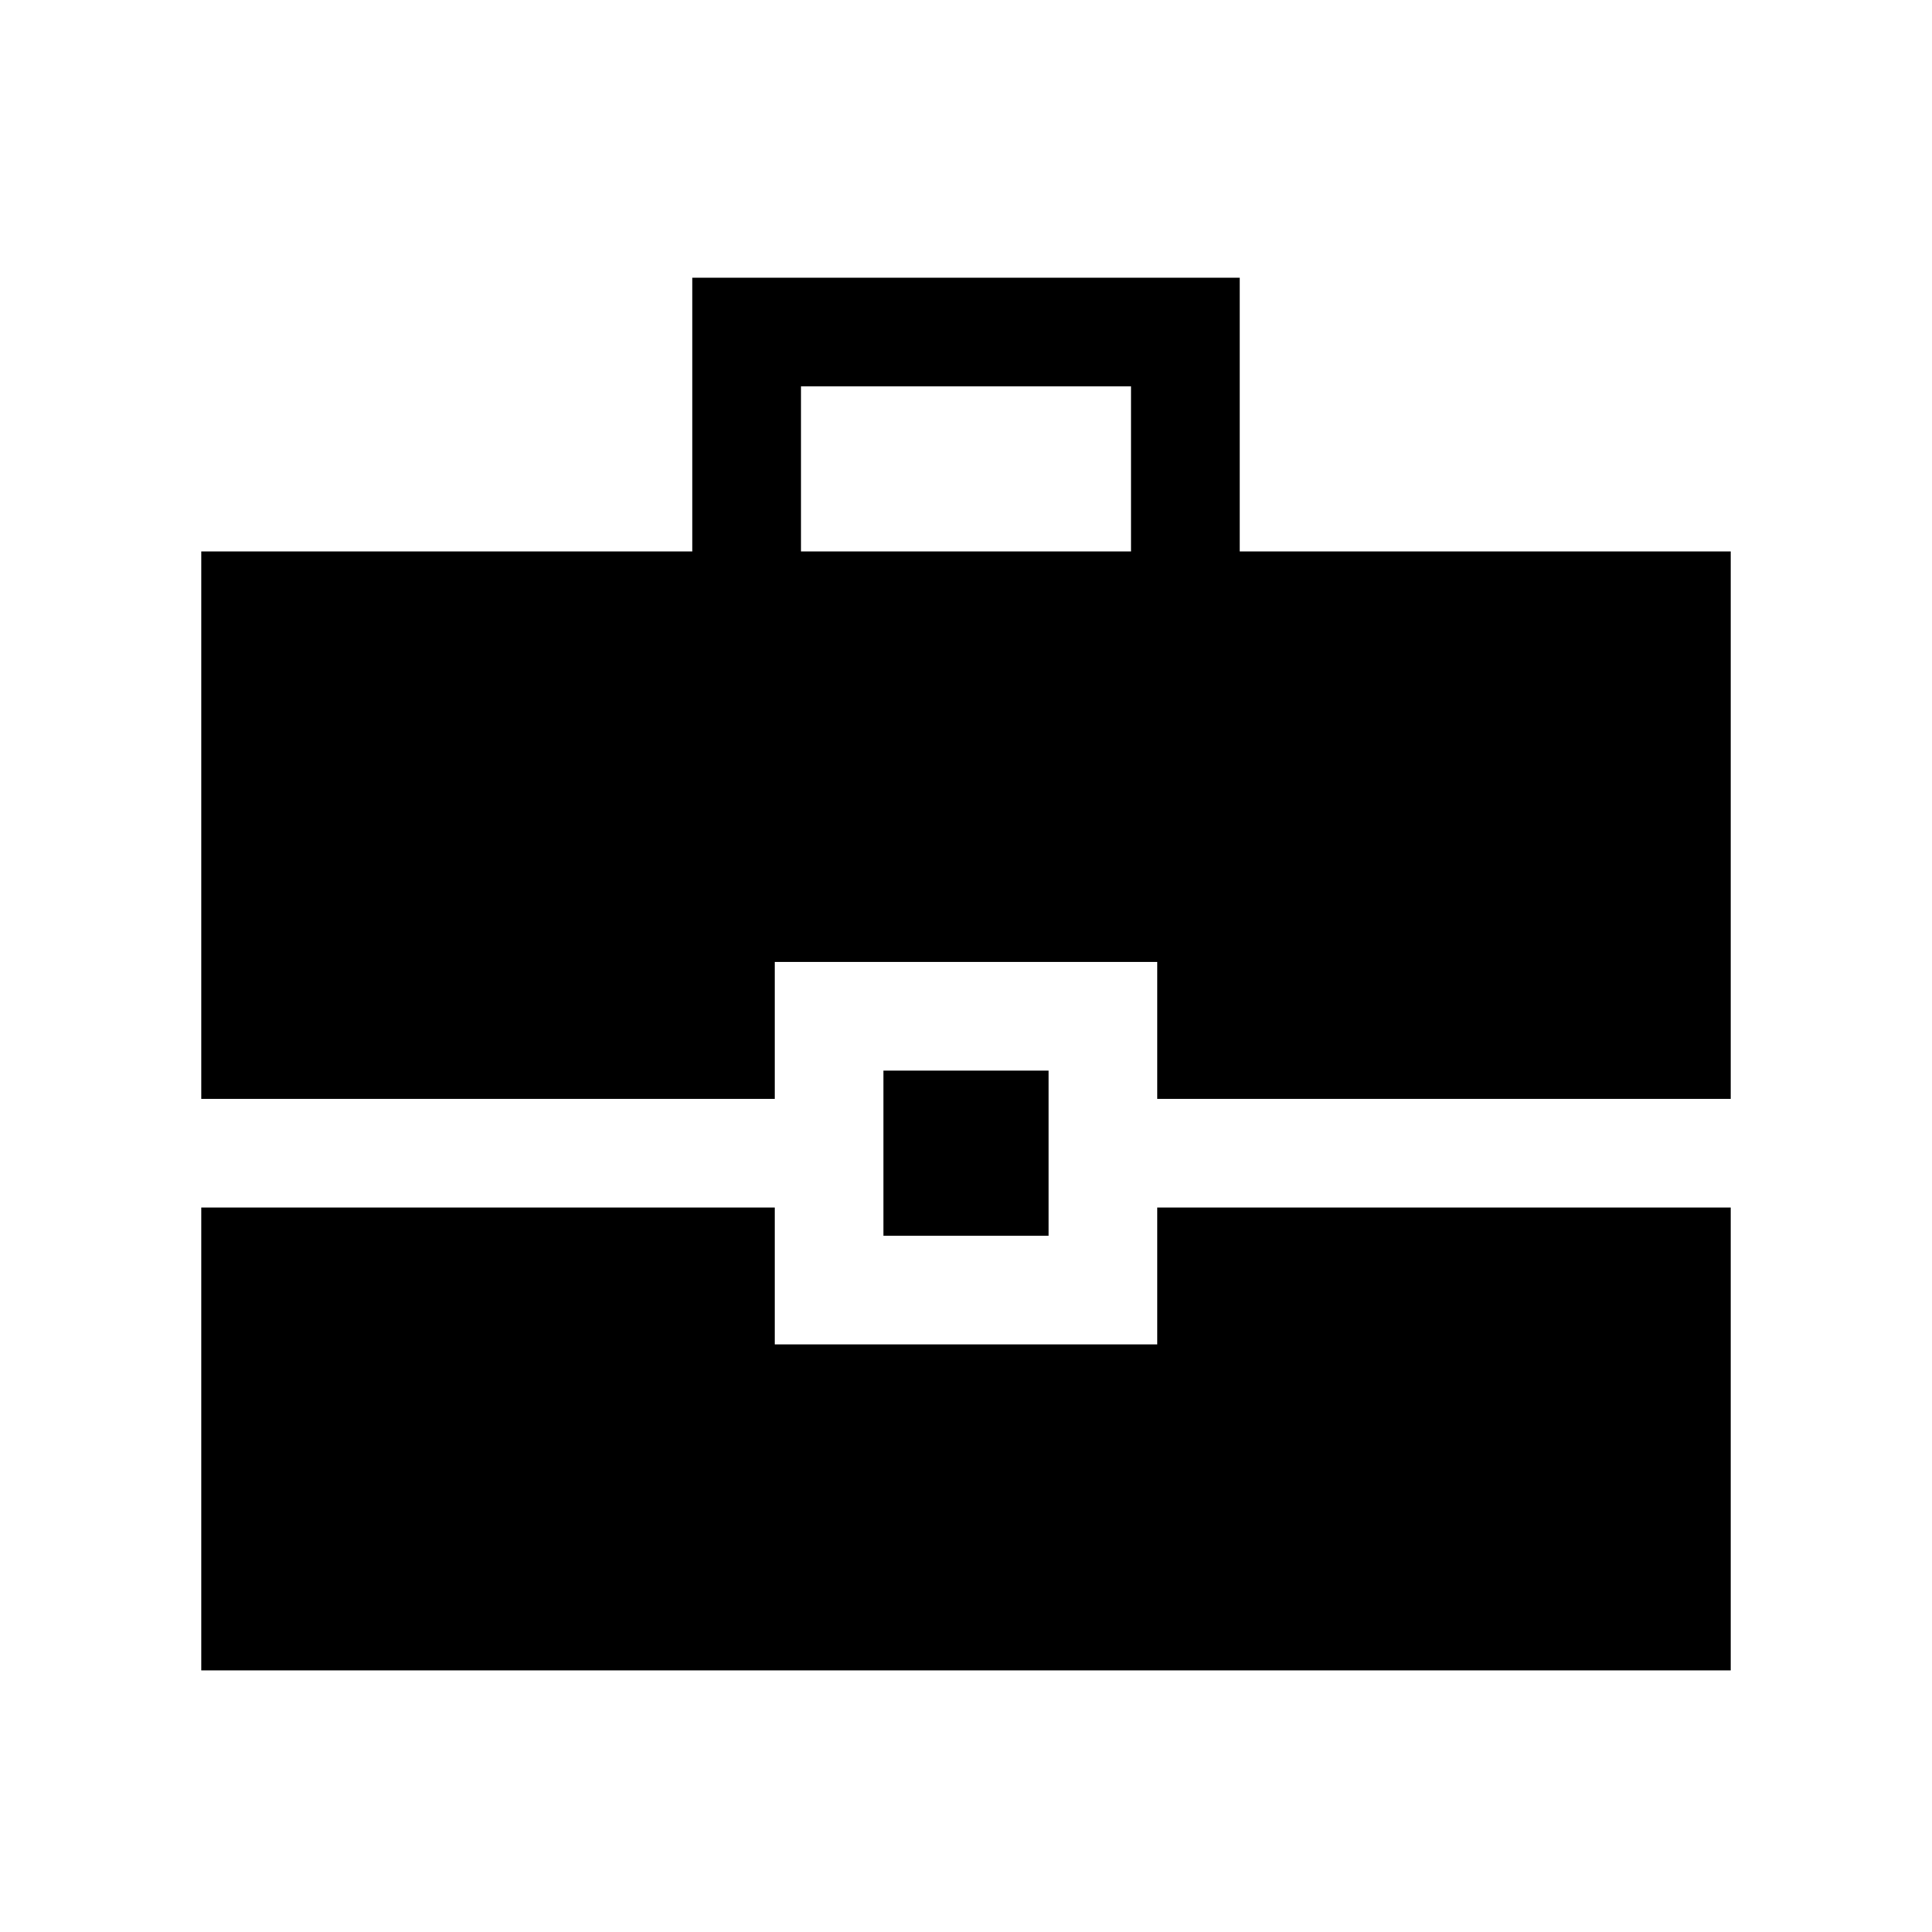 <svg xmlns="http://www.w3.org/2000/svg" height="24" width="24"><path d="M2.5 13.65v-6.8h6.1v-3.4h6.8v3.4h6.1v6.8h-7.125v-1.7h-4.75v1.7Zm7.45-6.8h4.1V4.8h-4.1Zm1.025 8.5V13.3h2.05v2.05ZM2.5 20.75V15h7.125v1.7h4.75V15H21.5v5.75Z"/></svg>
